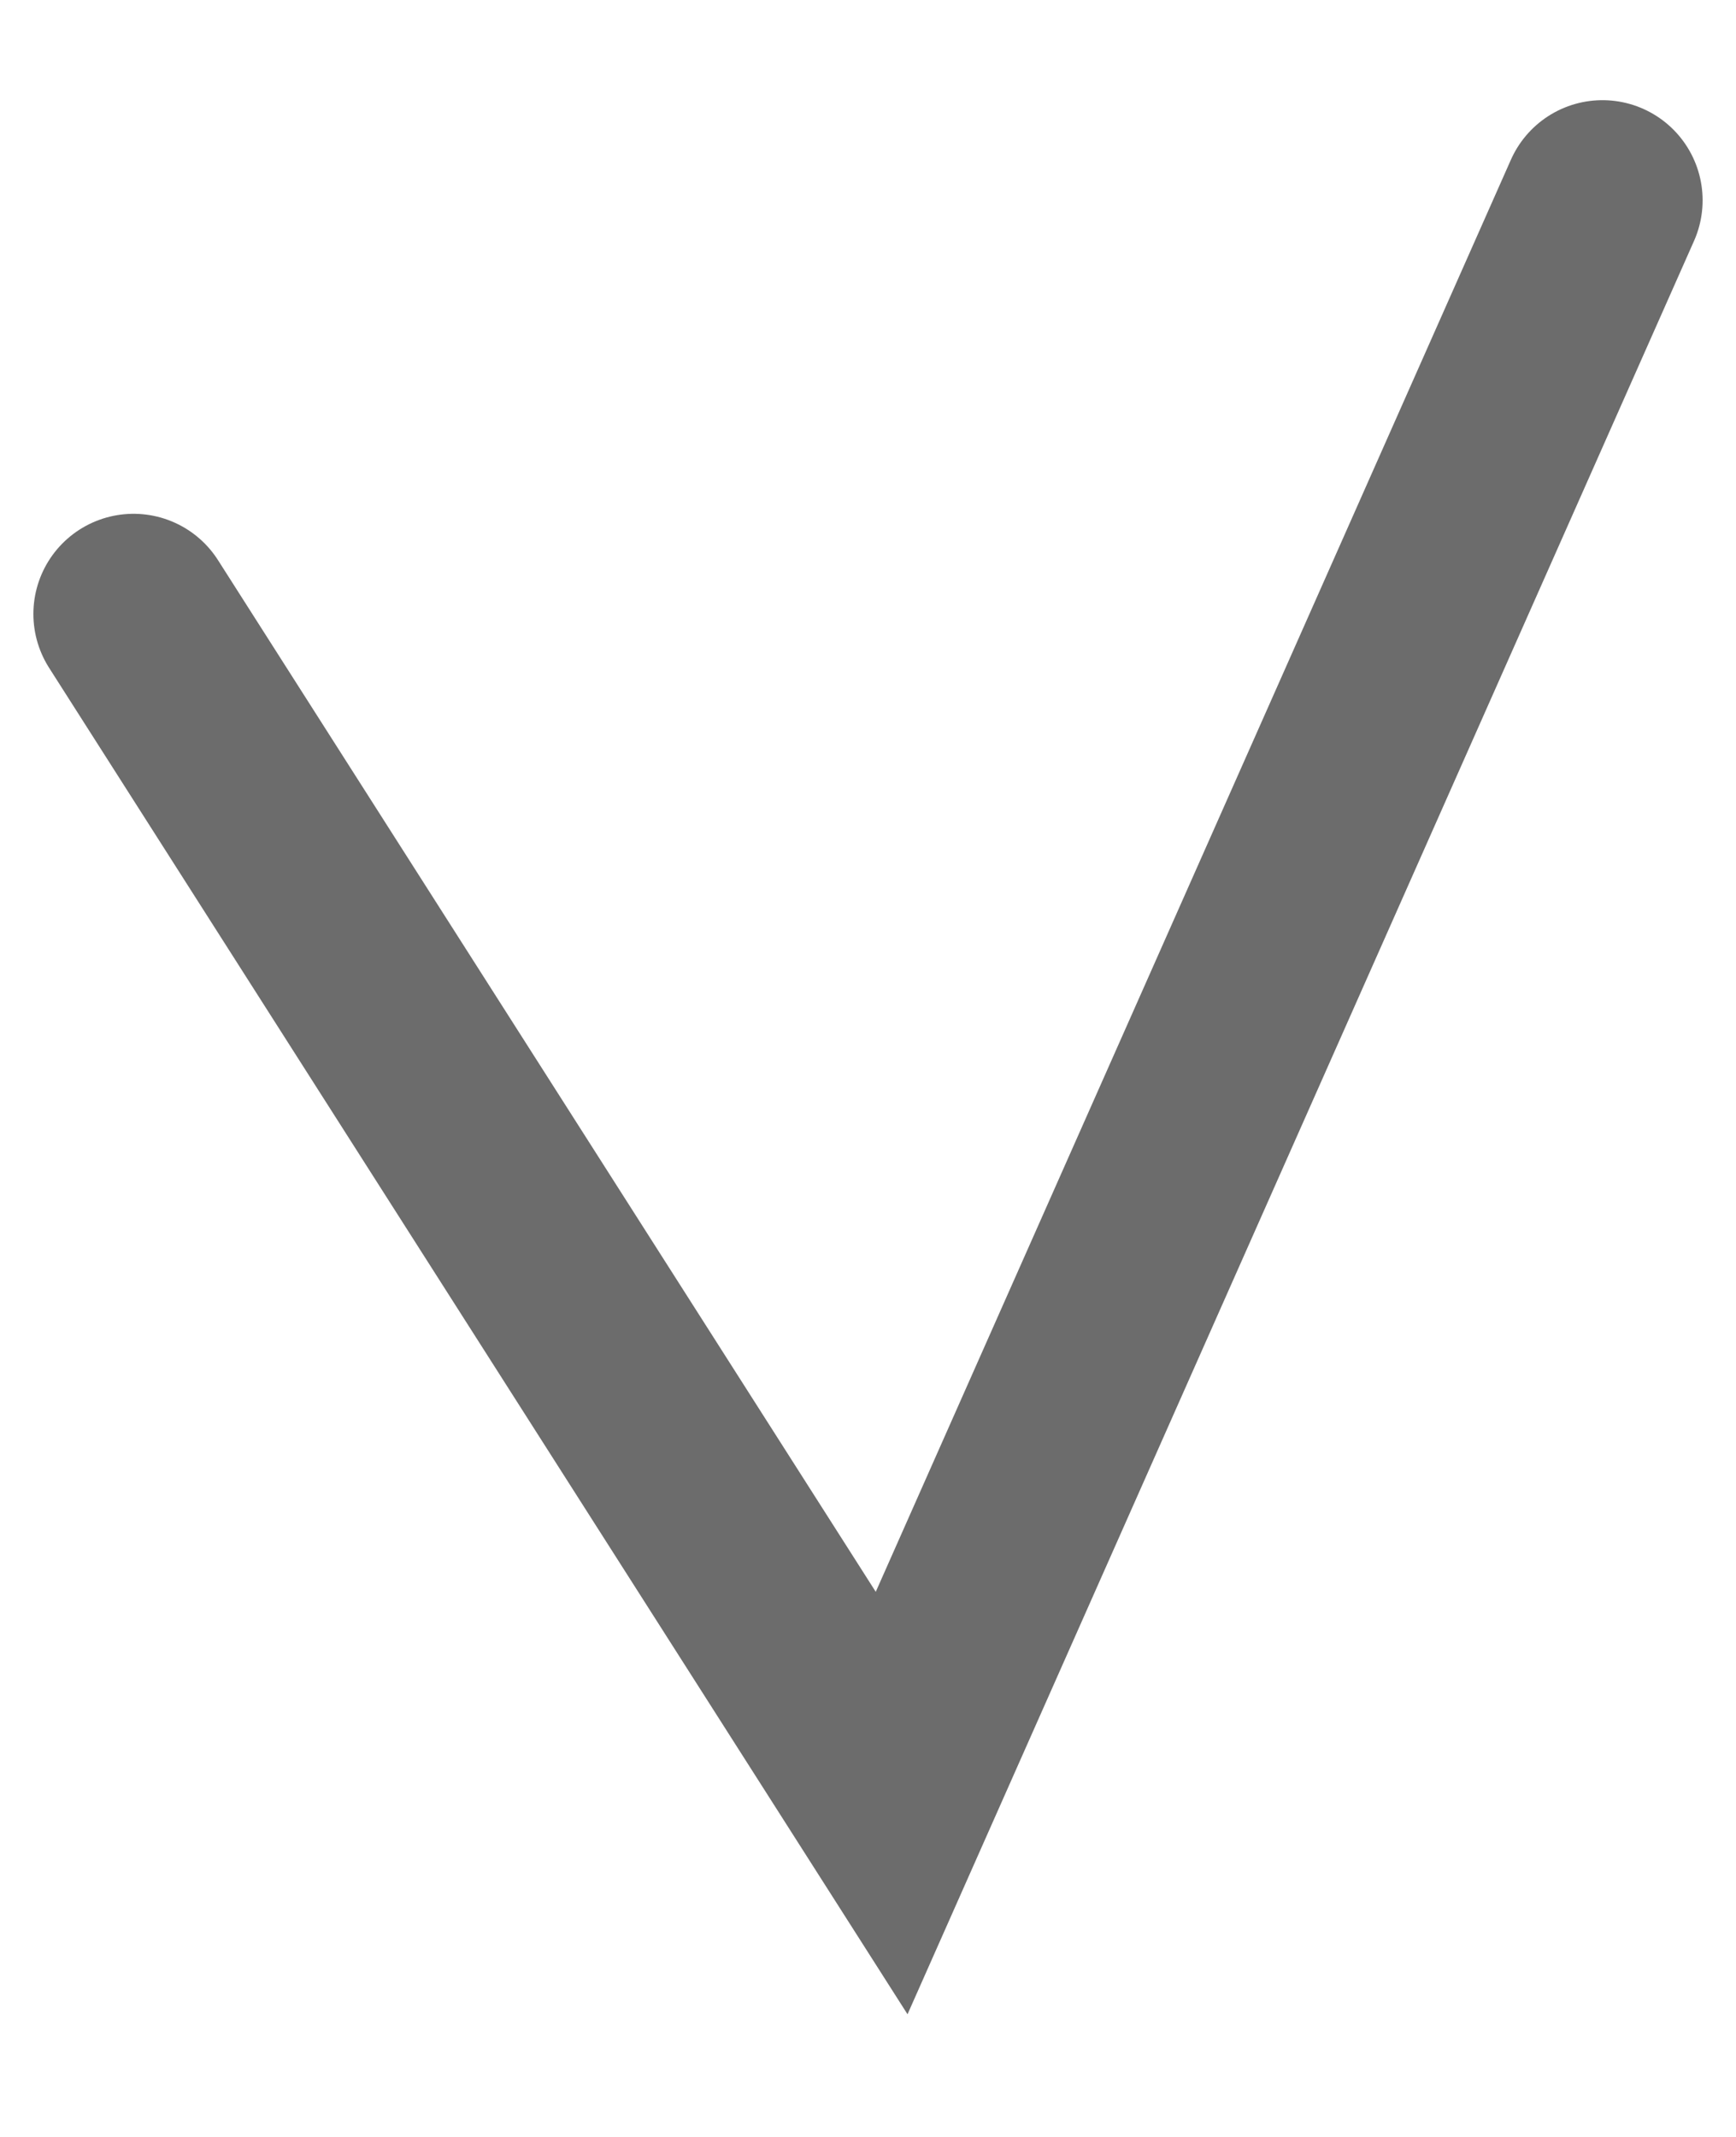 <svg width="13" height="16" viewBox="0 0 13 16" fill="none" xmlns="http://www.w3.org/2000/svg">
<path d="M1 4.597L6.677 13.5L12 1.5" stroke="#6C6C6C" stroke-width="1.5" stroke-linecap="round"/>
</svg>
